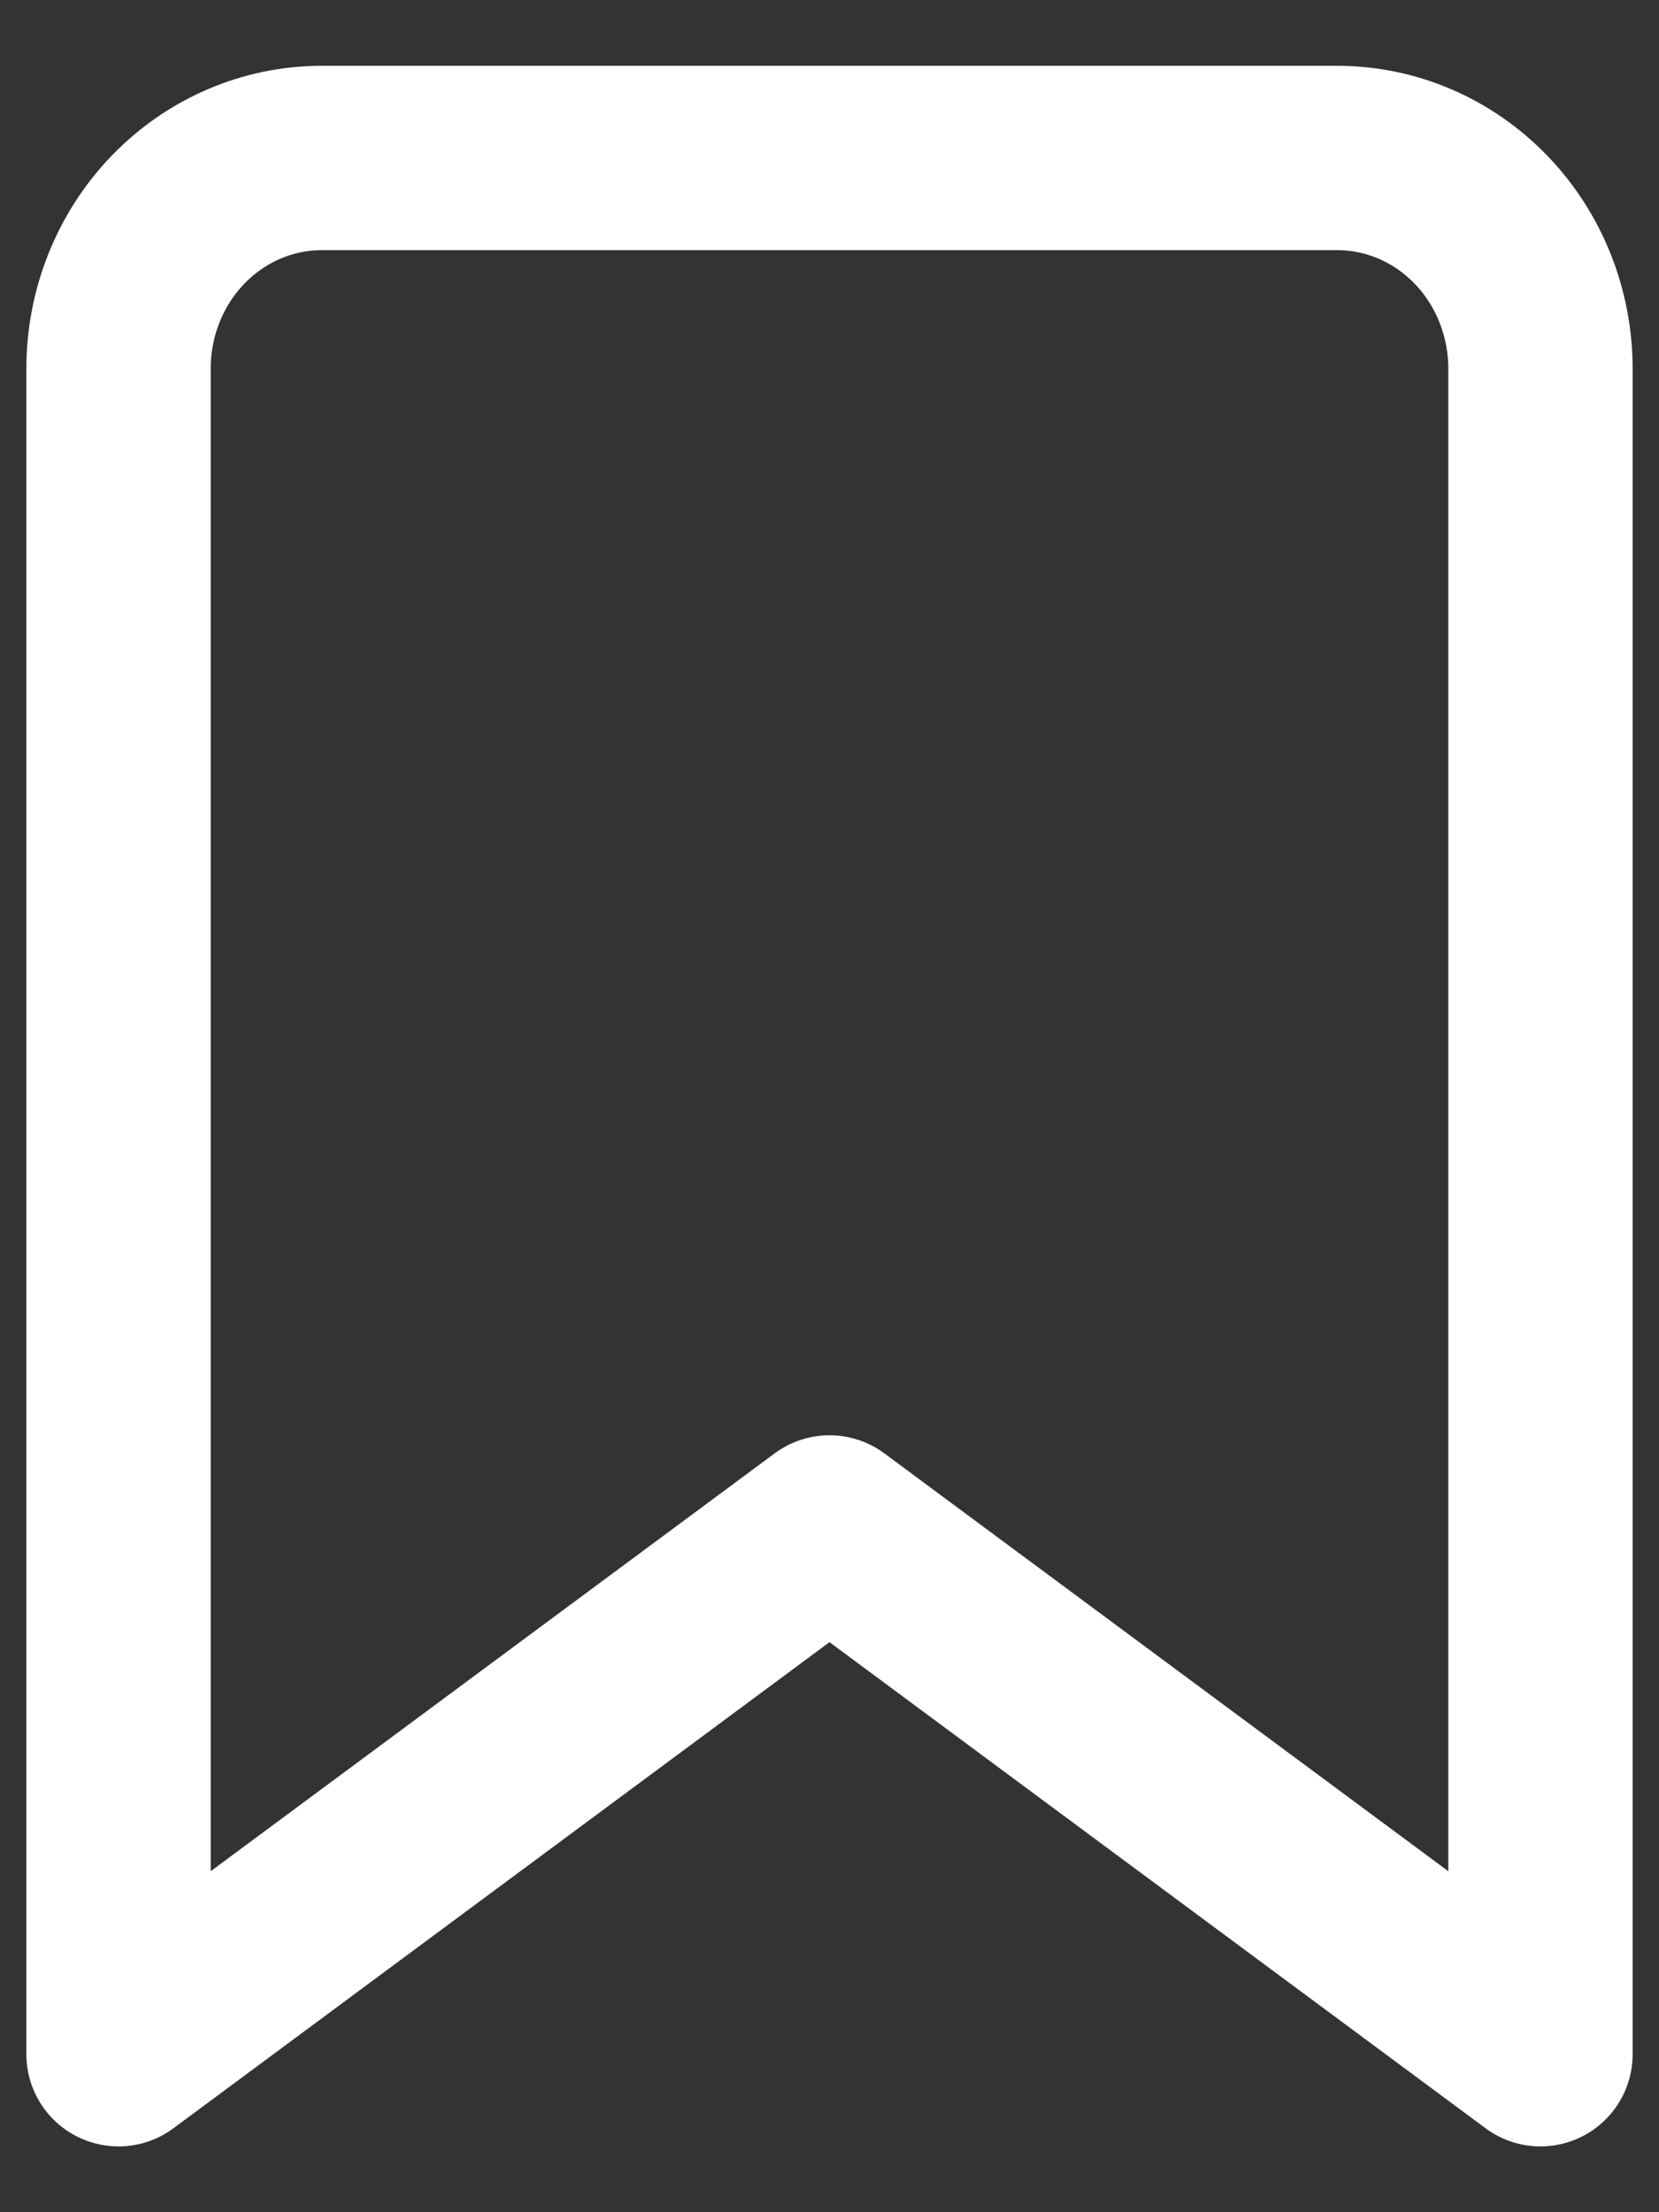 <svg width="18" height="24" viewBox="0 0 18 24" fill="none" xmlns="http://www.w3.org/2000/svg">
<rect x="0" y="0" width="18" height="24" fill="#333333" stroke="none"/>
<path d="M16.714 22.286L9 16.571L1.286 22.286V4C1.286 3.394 1.518 2.812 1.931 2.384C2.345 1.955 2.905 1.714 3.49 1.714H14.51C15.095 1.714 15.655 1.955 16.069 2.384C16.482 2.812 16.714 3.394 16.714 4V22.286Z" stroke="white" stroke-width="2" stroke-linecap="round" stroke-linejoin="round"/>
</svg>
